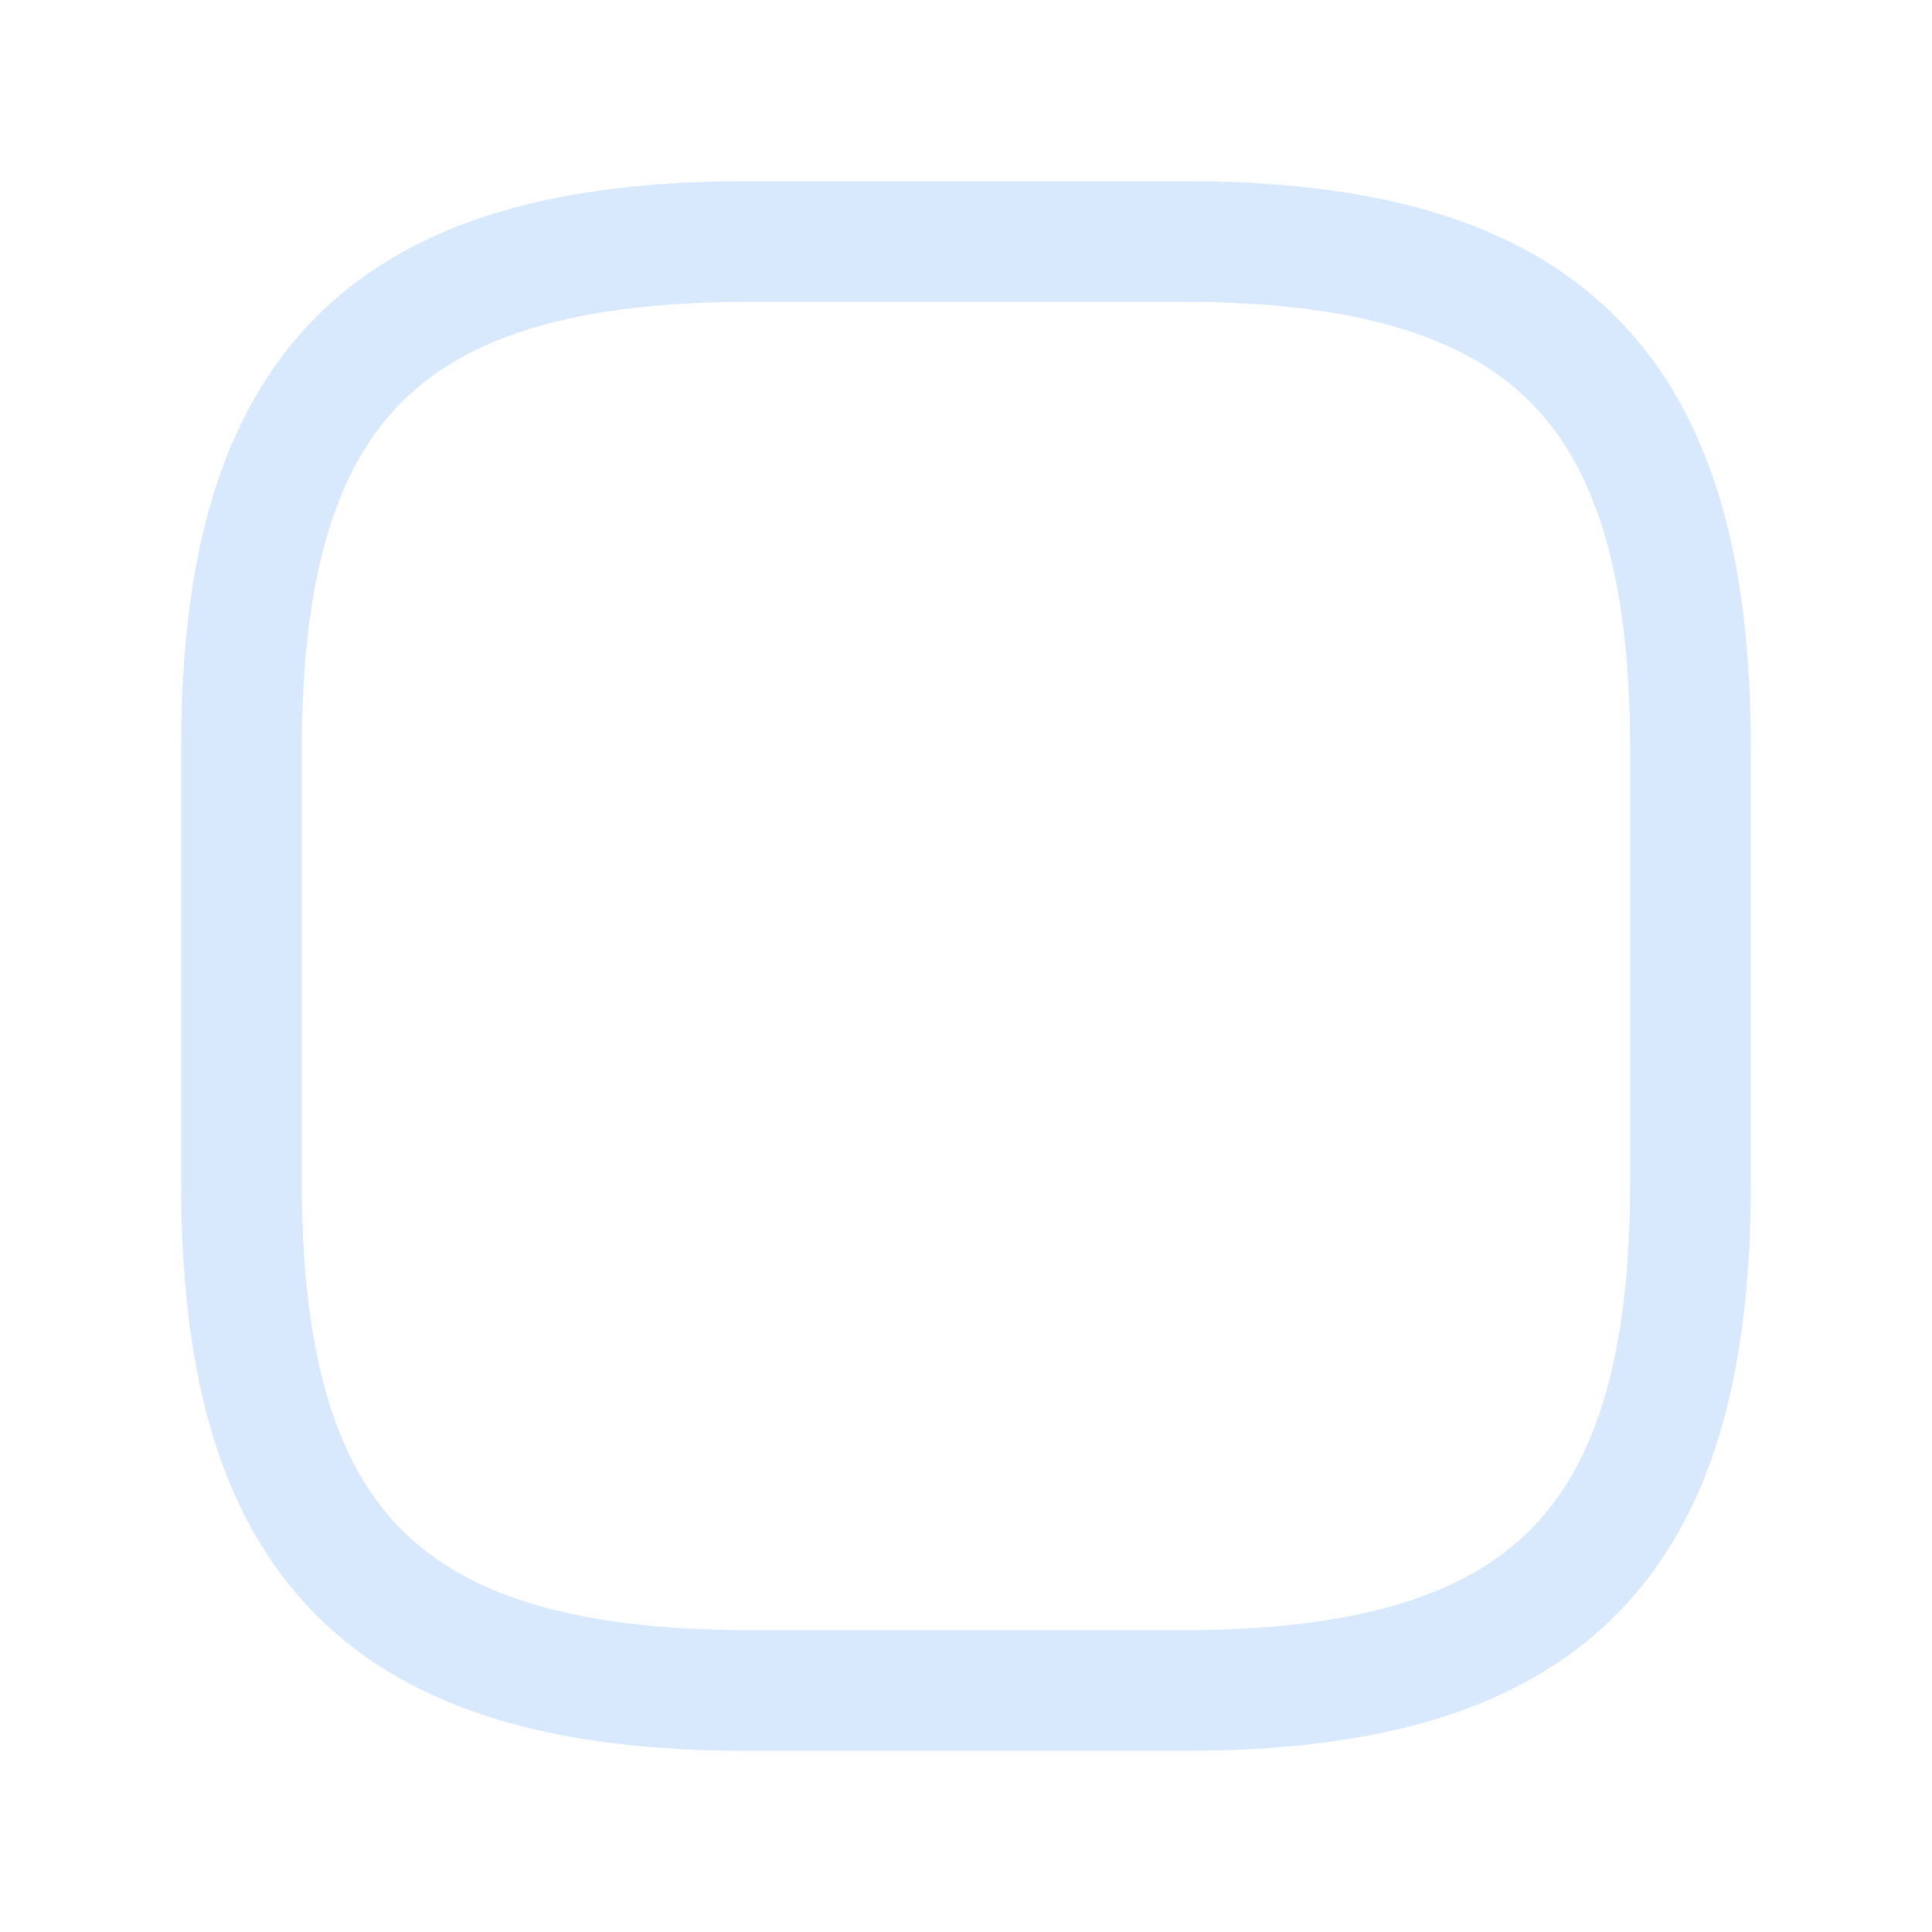 <svg
  width="24"
  height="24"
  viewBox="0 0 24 24"
  fill="none"
  xmlns="http://www.w3.org/2000/svg"
>
  <path
    d="M9.3 21H14.7C19.2 21 21 19.2 21 14.7V9.3C21 4.8 19.2 3 14.7 3H9.3C4.8 3 3 4.8 3 9.3V14.7C3 19.2 4.8 21 9.3 21Z"
    stroke="#D8E9FE"
    stroke-width="1.5"
    stroke-linecap="round"
    stroke-linejoin="round"
  />
</svg>